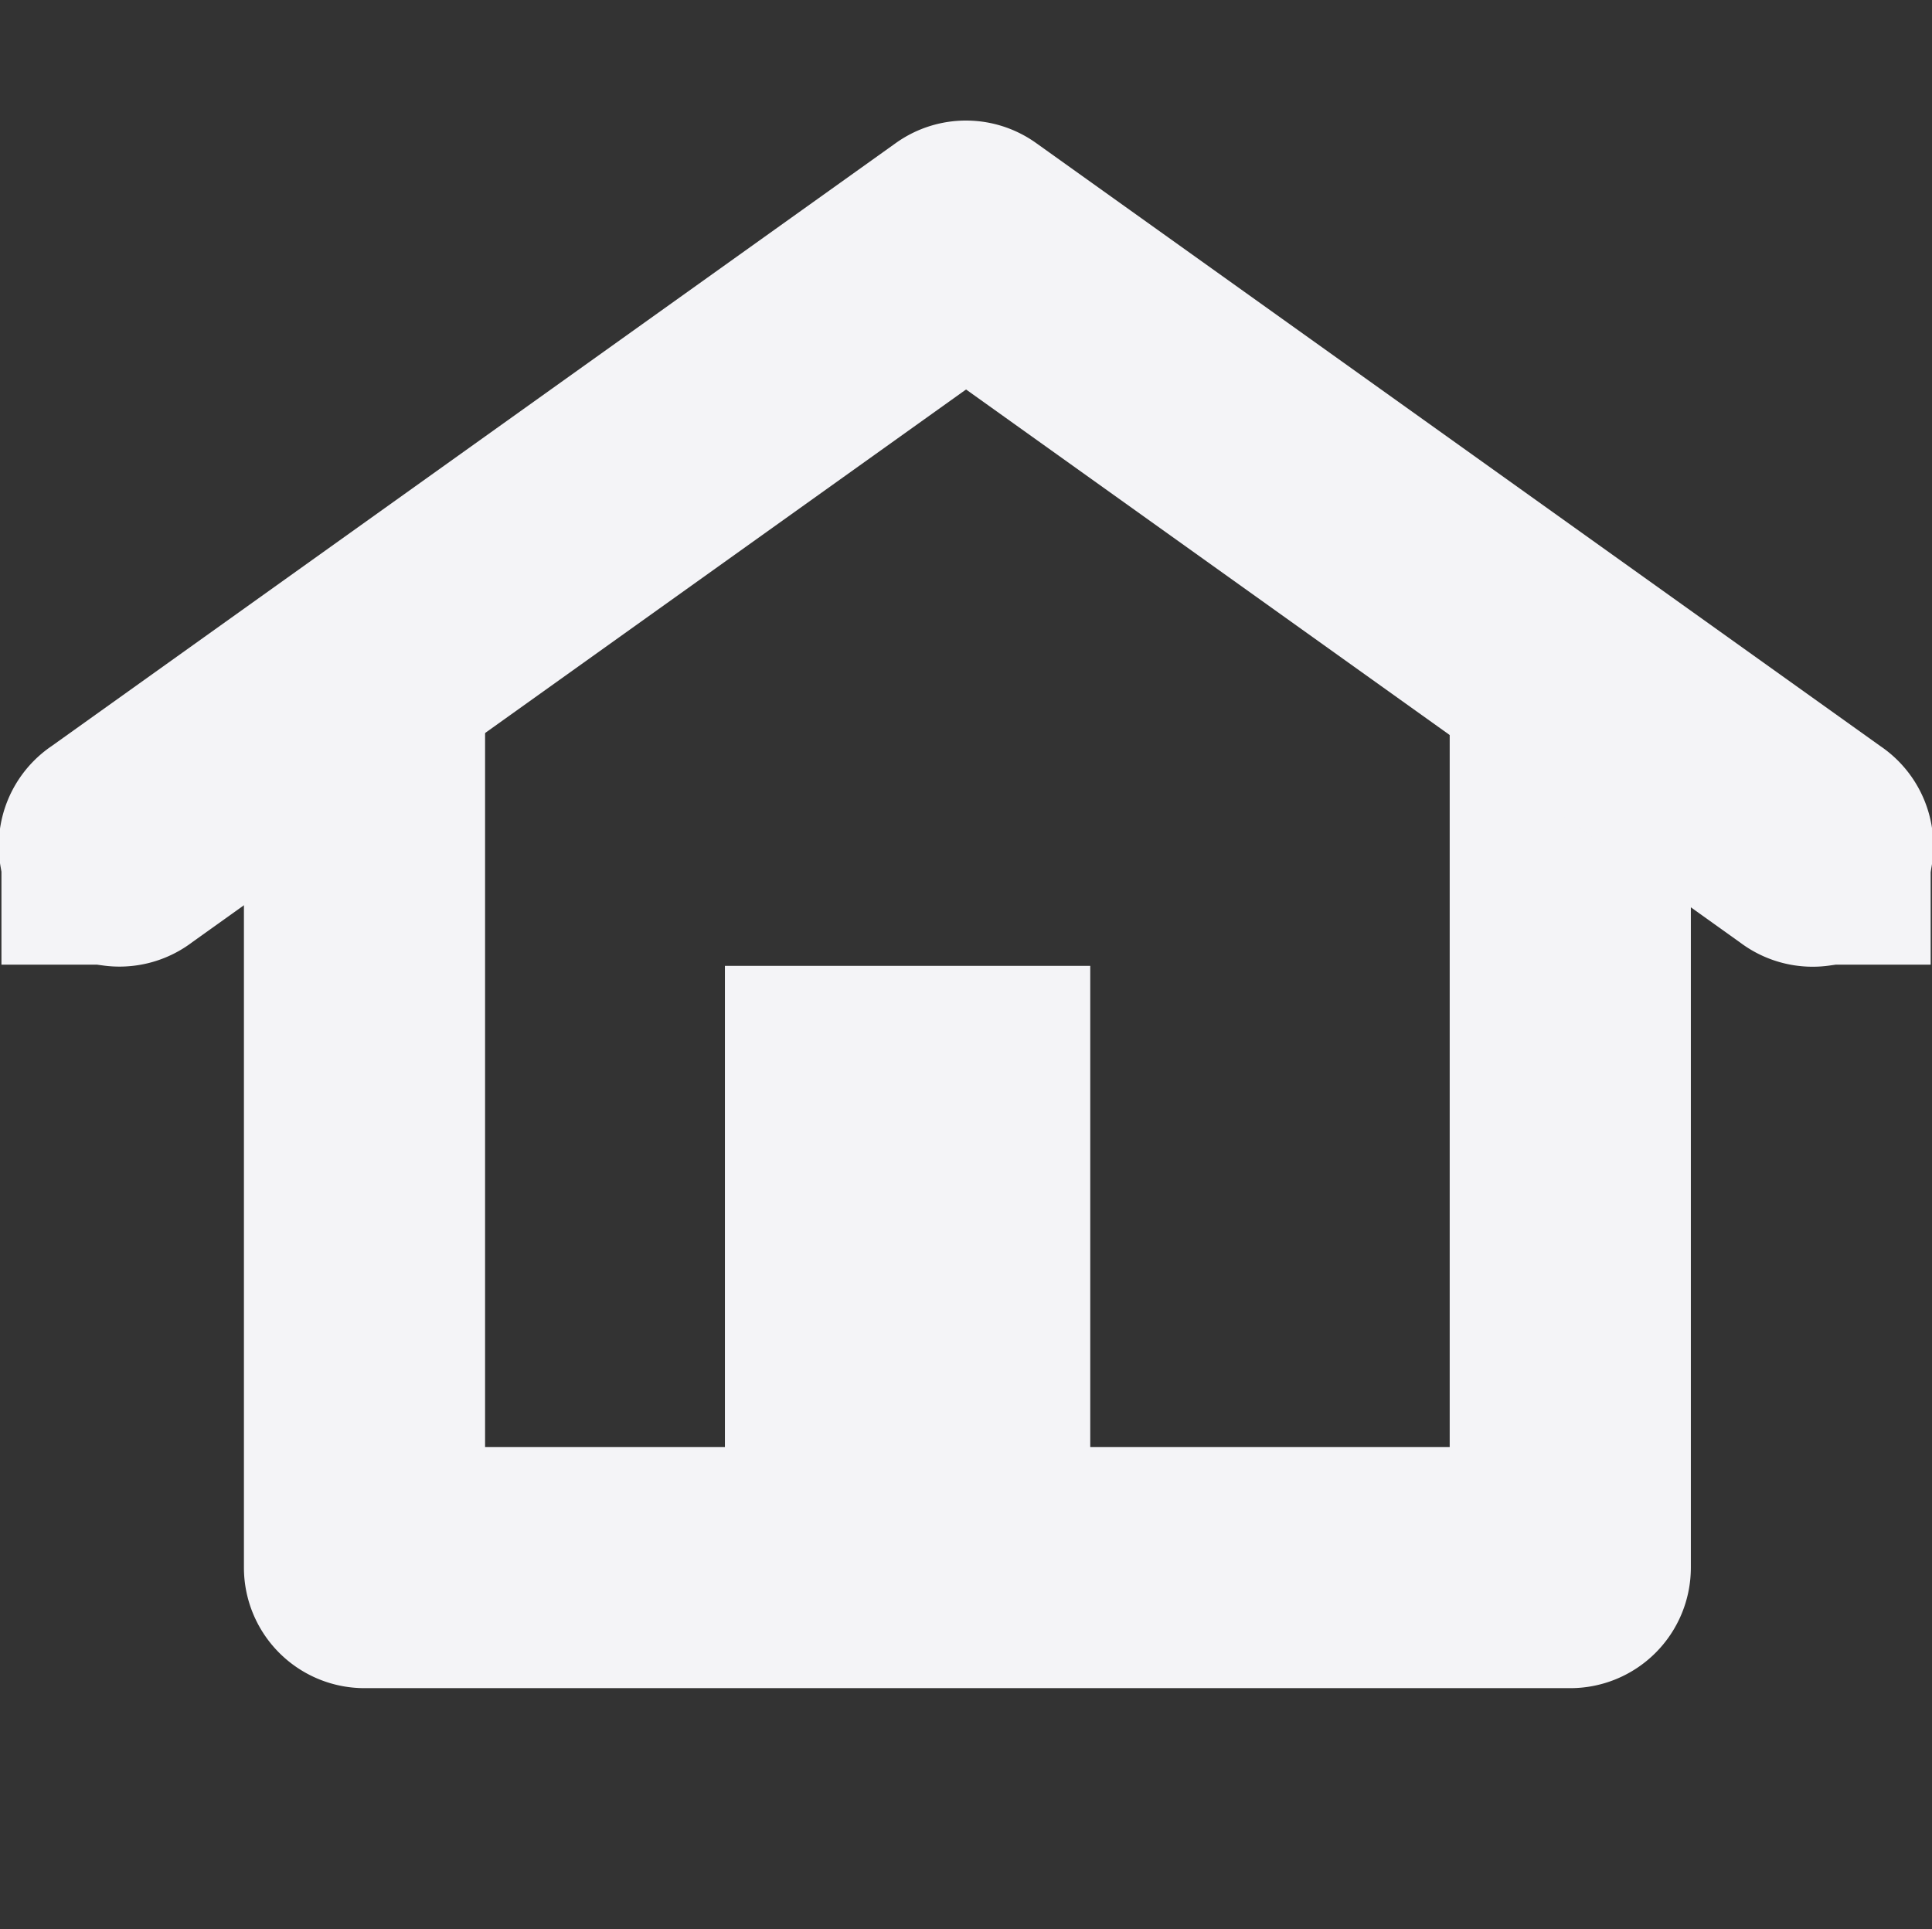 <svg xmlns="http://www.w3.org/2000/svg" width="16.023" height="16">
    <rect width="100%" height="100%" fill="#333333" stroke="none"/>
    <g fill="#f4f4f7">
        <path d="M3.008 4.986A1 1 0 0 0 2.023 6v7a1 1 0 0 0 1 1h10a1 1 0 0 0 1-1V6a1 1 0 1 0-2 0v6h-8V6a1 1 0 0 0-1.015-1.014z" style="line-height:normal;font-variant-ligatures:normal;font-variant-position:normal;font-variant-caps:normal;font-variant-numeric:normal;font-variant-alternates:normal;font-feature-settings:normal;text-indent:0;text-align:start;text-decoration-line:none;text-decoration-style:solid;text-decoration-color:#17191e;text-transform:none;text-orientation:mixed;shape-padding:0;isolation:auto;mix-blend-mode:normal" color="#17191e" font-weight="400" font-family="sans-serif" white-space="normal" overflow="visible"/>
        <path d="M8.031 1a1 1 0 0 0-.601.186l-7 5a1.001 1.001 0 1 0 1.164 1.628L8.012 3.23l6.418 4.585a1.001 1.001 0 1 0 1.164-1.628l-7-5A1 1 0 0 0 8.03 1z" style="line-height:normal;font-variant-ligatures:normal;font-variant-position:normal;font-variant-caps:normal;font-variant-numeric:normal;font-variant-alternates:normal;font-feature-settings:normal;text-indent:0;text-align:start;text-decoration-line:none;text-decoration-style:solid;text-decoration-color:#17191e;text-transform:none;text-orientation:mixed;shape-padding:0;isolation:auto;mix-blend-mode:normal" color="#17191e" font-weight="400" font-family="sans-serif" white-space="normal" overflow="visible"/>
        <path d="M6.012 8.01h3.03V13h-3.03z" style="marker:none" color="#f4f4f7" overflow="visible"/>
        <path d="M15.012 7h1v1h-1zM.012 7h1v1h-1z"/>
    </g>
</svg>

